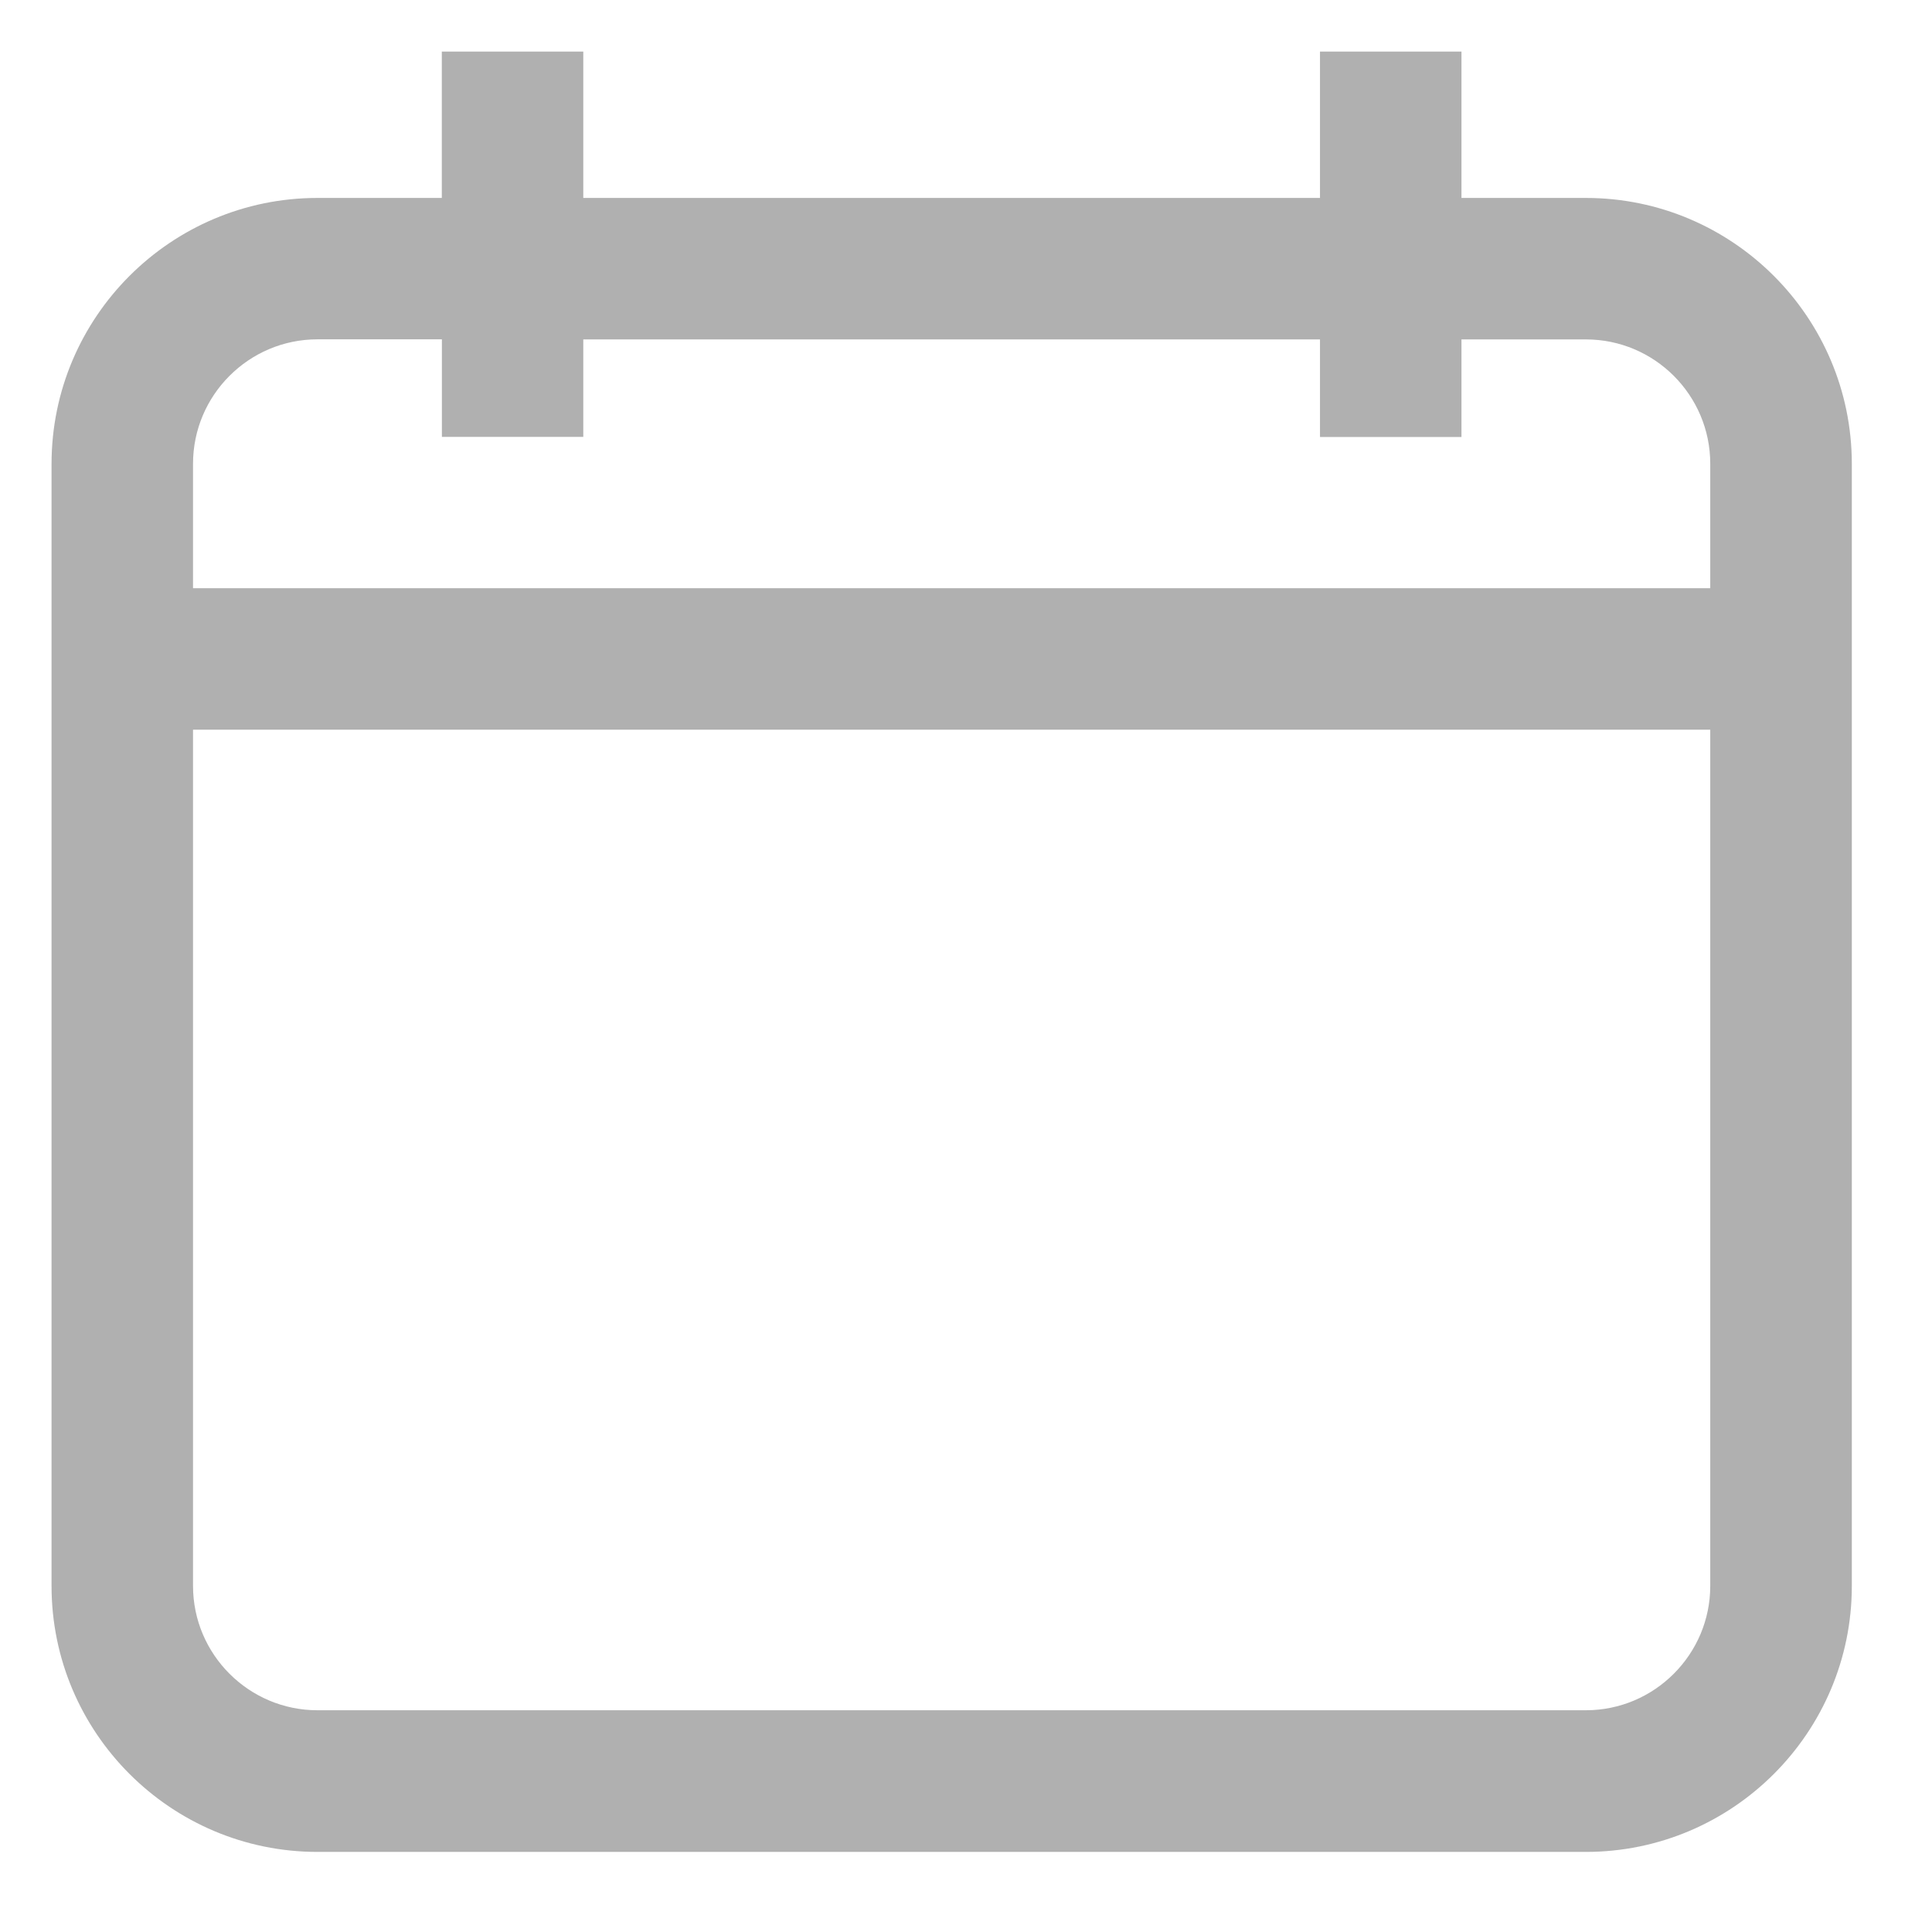 <?xml version="1.0" encoding="UTF-8"?>
<svg width="22px" height="22px" viewBox="0 0 22 22" version="1.1" xmlns="http://www.w3.org/2000/svg" xmlns:xlink="http://www.w3.org/1999/xlink">
    <!-- Generator: Sketch 52 (66869) - http://www.bohemiancoding.com/sketch -->
    <title>icon/calendar copy</title>
    <desc>Created with Sketch.</desc>
    <g id="Symbols" stroke="none" stroke-width="1" fill="none" fill-rule="evenodd">
        <g id="menu/modal-off" transform="translate(-19, -13)" fill="#B0B0B0">
            <g id="icon/calendar.gray" transform="translate(18, 12)">
                <g id="icon.calendar" transform="translate(1, 1)">
                    <path d="M16.642,2.254 L18.059,2.254 C19.728,2.254 21.086,3.611 21.087,5.281 L21.087,18.06 C21.087,19.73 19.729,21.088 18.059,21.088 L3.615,21.088 C1.945,21.088 0.587,19.73 0.587,18.06 L0.587,5.282 C0.587,3.612 1.945,2.254 3.615,2.254 L5.031,2.254 L5.031,0.587 L6.642,0.587 L6.642,2.254 L15.031,2.254 L15.031,0.587 L16.642,0.587 L16.642,2.254 Z M2.198,8.309 L2.198,18.059 C2.198,18.839 2.834,19.475 3.615,19.475 L18.059,19.475 C18.839,19.475 19.475,18.839 19.475,18.059 L19.475,8.309 L2.198,8.309 Z M19.475,5.281 C19.475,4.5 18.84,3.865 18.059,3.865 L16.642,3.865 L16.642,4.976 L15.031,4.976 L15.031,3.865 L6.642,3.865 L6.642,4.975 L5.032,4.975 L5.032,3.864 L3.615,3.864 C2.834,3.864 2.198,4.5 2.198,5.281 L2.198,6.698 L19.475,6.698 L19.475,5.281 Z" id="Shape" fill-rule="nonzero"></path>
                </g>
            </g>
        </g>
    </g>
</svg>